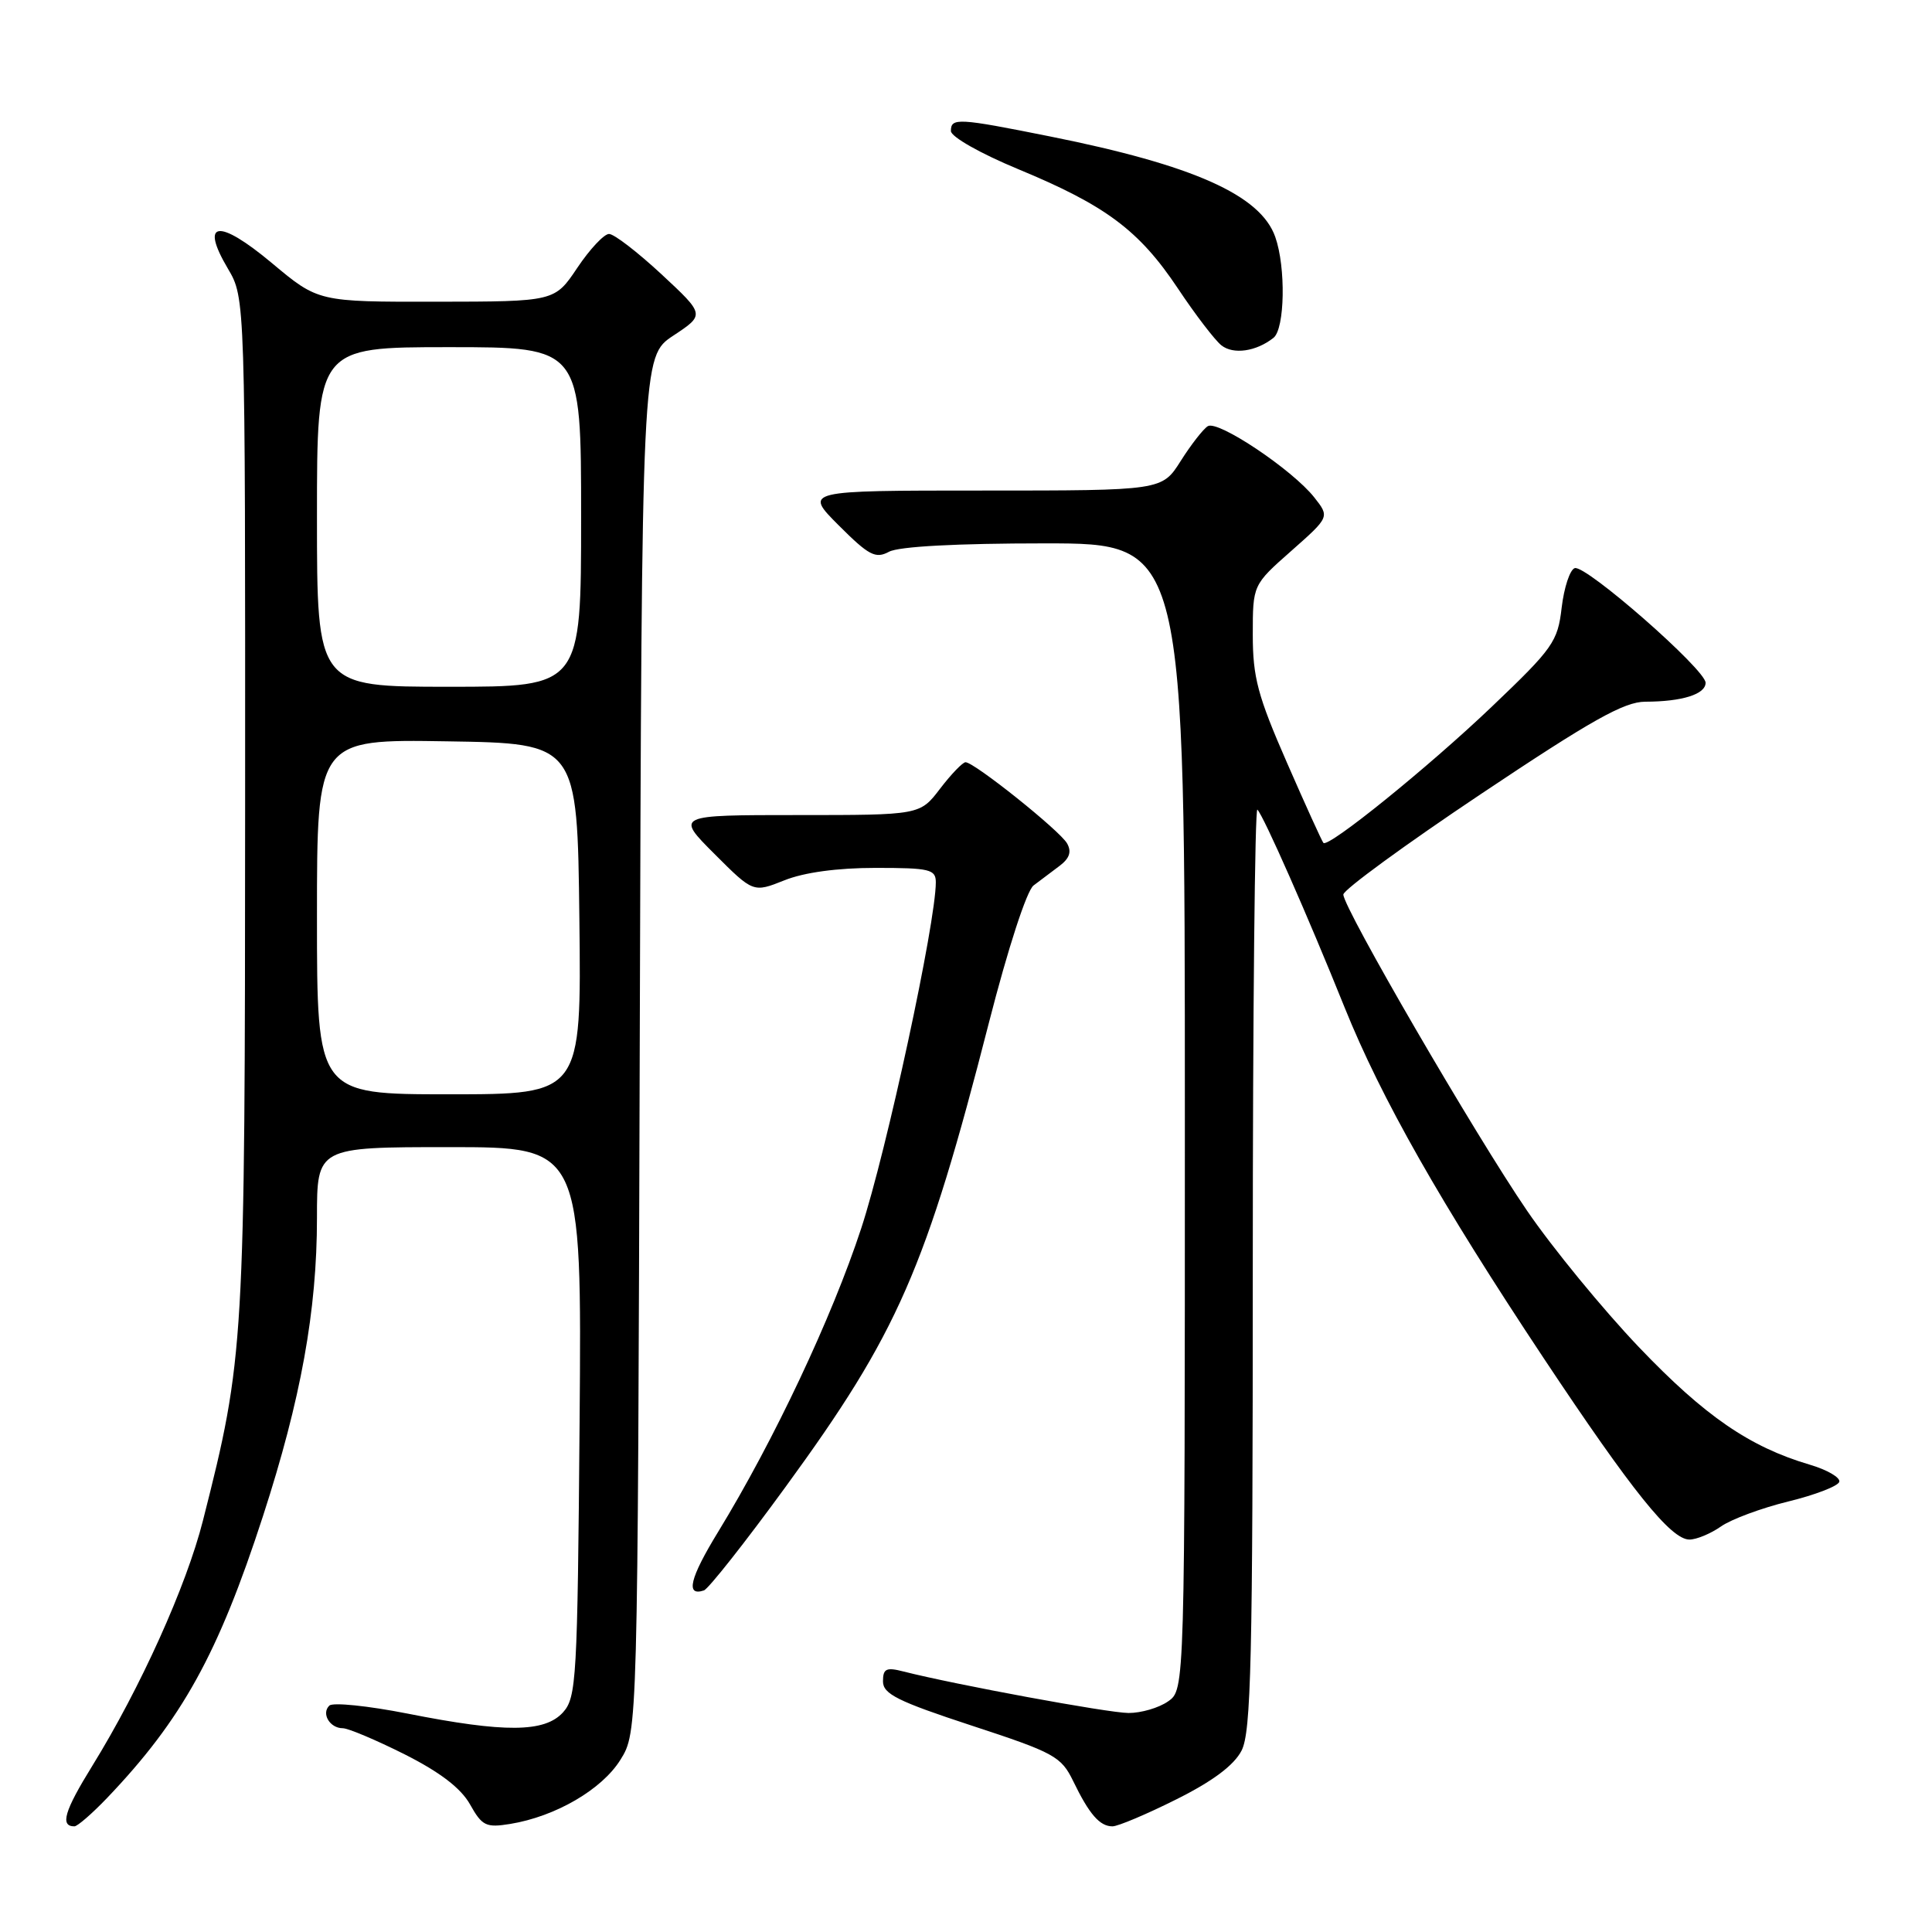 <?xml version="1.0" encoding="UTF-8" standalone="no"?>
<!DOCTYPE svg PUBLIC "-//W3C//DTD SVG 1.1//EN" "http://www.w3.org/Graphics/SVG/1.1/DTD/svg11.dtd" >
<svg xmlns="http://www.w3.org/2000/svg" xmlns:xlink="http://www.w3.org/1999/xlink" version="1.1" viewBox="0 0 256 256">
 <g >
 <path fill="currentColor"
d=" M 14.18 238.25 C 24.11 227.85 28.91 219.18 34.85 200.88 C 39.88 185.38 42.00 173.65 42.00 161.37 C 42.00 152.00 42.00 152.00 59.55 152.00 C 77.09 152.00 77.09 152.00 76.80 188.40 C 76.52 222.55 76.38 224.92 74.60 226.90 C 72.17 229.57 66.92 229.62 54.00 227.06 C 48.77 226.03 44.11 225.55 43.64 226.00 C 42.54 227.05 43.71 229.00 45.42 229.00 C 46.14 229.00 49.83 230.56 53.62 232.46 C 58.30 234.82 61.07 236.94 62.28 239.09 C 63.88 241.95 64.40 242.20 67.61 241.68 C 73.61 240.70 79.76 237.12 82.21 233.18 C 84.50 229.50 84.50 229.50 84.77 138.37 C 85.04 47.24 85.04 47.24 89.22 44.47 C 93.41 41.70 93.41 41.70 87.66 36.35 C 84.49 33.41 81.37 31.00 80.70 31.00 C 80.04 31.00 78.15 33.02 76.50 35.48 C 73.50 39.96 73.50 39.96 57.84 39.98 C 42.17 40.00 42.17 40.00 36.03 34.86 C 28.93 28.93 26.44 29.25 30.20 35.60 C 32.50 39.50 32.50 39.50 32.48 106.50 C 32.46 178.52 32.39 179.81 26.89 201.49 C 24.69 210.17 18.60 223.67 12.22 234.00 C 8.52 239.98 7.93 242.00 9.86 242.00 C 10.26 242.00 12.21 240.31 14.18 238.25 Z  M 155.88 238.42 C 160.69 236.02 163.51 233.91 164.51 231.97 C 165.78 229.52 166.00 220.09 166.00 167.88 C 166.00 134.21 166.28 106.94 166.61 107.28 C 167.44 108.11 173.28 121.34 178.17 133.50 C 183.05 145.60 190.86 159.35 204.57 180.00 C 216.28 197.62 221.41 204.00 223.86 204.00 C 224.79 204.00 226.67 203.22 228.03 202.27 C 229.39 201.31 233.40 199.83 236.93 198.96 C 240.47 198.10 243.52 196.93 243.71 196.36 C 243.90 195.80 242.13 194.76 239.78 194.07 C 231.83 191.72 225.89 187.64 217.18 178.52 C 212.41 173.52 205.73 165.38 202.34 160.42 C 195.49 150.41 178.00 120.31 178.00 118.53 C 178.00 117.91 186.21 111.91 196.25 105.20 C 210.86 95.43 215.20 92.99 218.00 92.98 C 222.90 92.97 226.00 91.99 226.00 90.47 C 226.00 88.72 210.11 74.80 208.66 75.28 C 208.02 75.49 207.25 77.84 206.93 80.50 C 206.41 85.03 205.80 85.89 197.64 93.67 C 189.25 101.67 176.03 112.36 175.36 111.69 C 175.18 111.51 173.00 106.72 170.52 101.04 C 166.66 92.22 166.00 89.75 166.00 84.11 C 166.00 77.50 166.00 77.50 171.10 73.00 C 176.19 68.50 176.19 68.50 174.15 65.91 C 171.26 62.25 161.39 55.64 160.04 56.47 C 159.42 56.86 157.81 58.93 156.45 61.08 C 153.97 65.00 153.97 65.00 130.25 65.00 C 106.53 65.00 106.53 65.00 111.13 69.61 C 115.13 73.61 116.01 74.07 117.80 73.11 C 119.10 72.41 126.79 72.00 138.43 72.00 C 157.00 72.00 157.00 72.00 157.00 147.94 C 157.00 223.89 157.00 223.89 154.78 225.44 C 153.56 226.30 151.19 226.99 149.53 226.98 C 146.79 226.96 126.56 223.22 119.75 221.49 C 117.43 220.89 117.00 221.10 117.00 222.79 C 117.00 224.46 118.94 225.43 128.75 228.65 C 139.71 232.24 140.61 232.74 142.20 236.00 C 144.33 240.40 145.72 242.00 147.41 242.00 C 148.13 242.00 151.95 240.39 155.88 238.42 Z  M 104.10 197.01 C 118.98 176.61 122.66 168.21 131.04 135.50 C 133.56 125.66 136.05 118.01 136.95 117.33 C 137.80 116.69 139.35 115.52 140.39 114.74 C 141.72 113.74 142.02 112.86 141.39 111.75 C 140.43 110.06 129.10 101.00 127.94 101.00 C 127.56 101.00 126.04 102.58 124.57 104.50 C 121.90 108.00 121.90 108.00 105.71 108.00 C 89.52 108.00 89.52 108.00 94.67 113.15 C 99.81 118.29 99.81 118.29 103.93 116.65 C 106.54 115.60 110.95 115.00 116.02 115.00 C 123.20 115.00 124.00 115.19 124.00 116.91 C 124.00 122.27 117.48 152.53 114.11 162.78 C 110.24 174.57 102.54 190.90 95.15 202.99 C 91.40 209.12 90.81 211.56 93.27 210.74 C 93.86 210.55 98.74 204.37 104.10 197.01 Z  M 168.75 44.76 C 170.25 43.55 170.40 35.43 168.98 31.40 C 167.04 25.86 158.14 21.88 139.14 18.08 C 126.92 15.63 126.00 15.58 126.00 17.36 C 126.00 18.12 129.89 20.33 134.93 22.42 C 146.52 27.22 150.94 30.52 156.07 38.21 C 158.37 41.67 160.97 45.06 161.83 45.75 C 163.41 47.02 166.46 46.58 168.75 44.76 Z  M 42.00 121.48 C 42.00 97.95 42.00 97.95 59.25 98.23 C 76.50 98.50 76.50 98.50 76.77 121.75 C 77.04 145.00 77.04 145.00 59.52 145.00 C 42.00 145.00 42.00 145.00 42.00 121.48 Z  M 42.00 68.50 C 42.00 46.00 42.00 46.00 59.50 46.00 C 77.00 46.00 77.00 46.00 77.00 68.50 C 77.00 91.00 77.00 91.00 59.50 91.00 C 42.00 91.00 42.00 91.00 42.00 68.50 Z "/>
</g>
</svg>